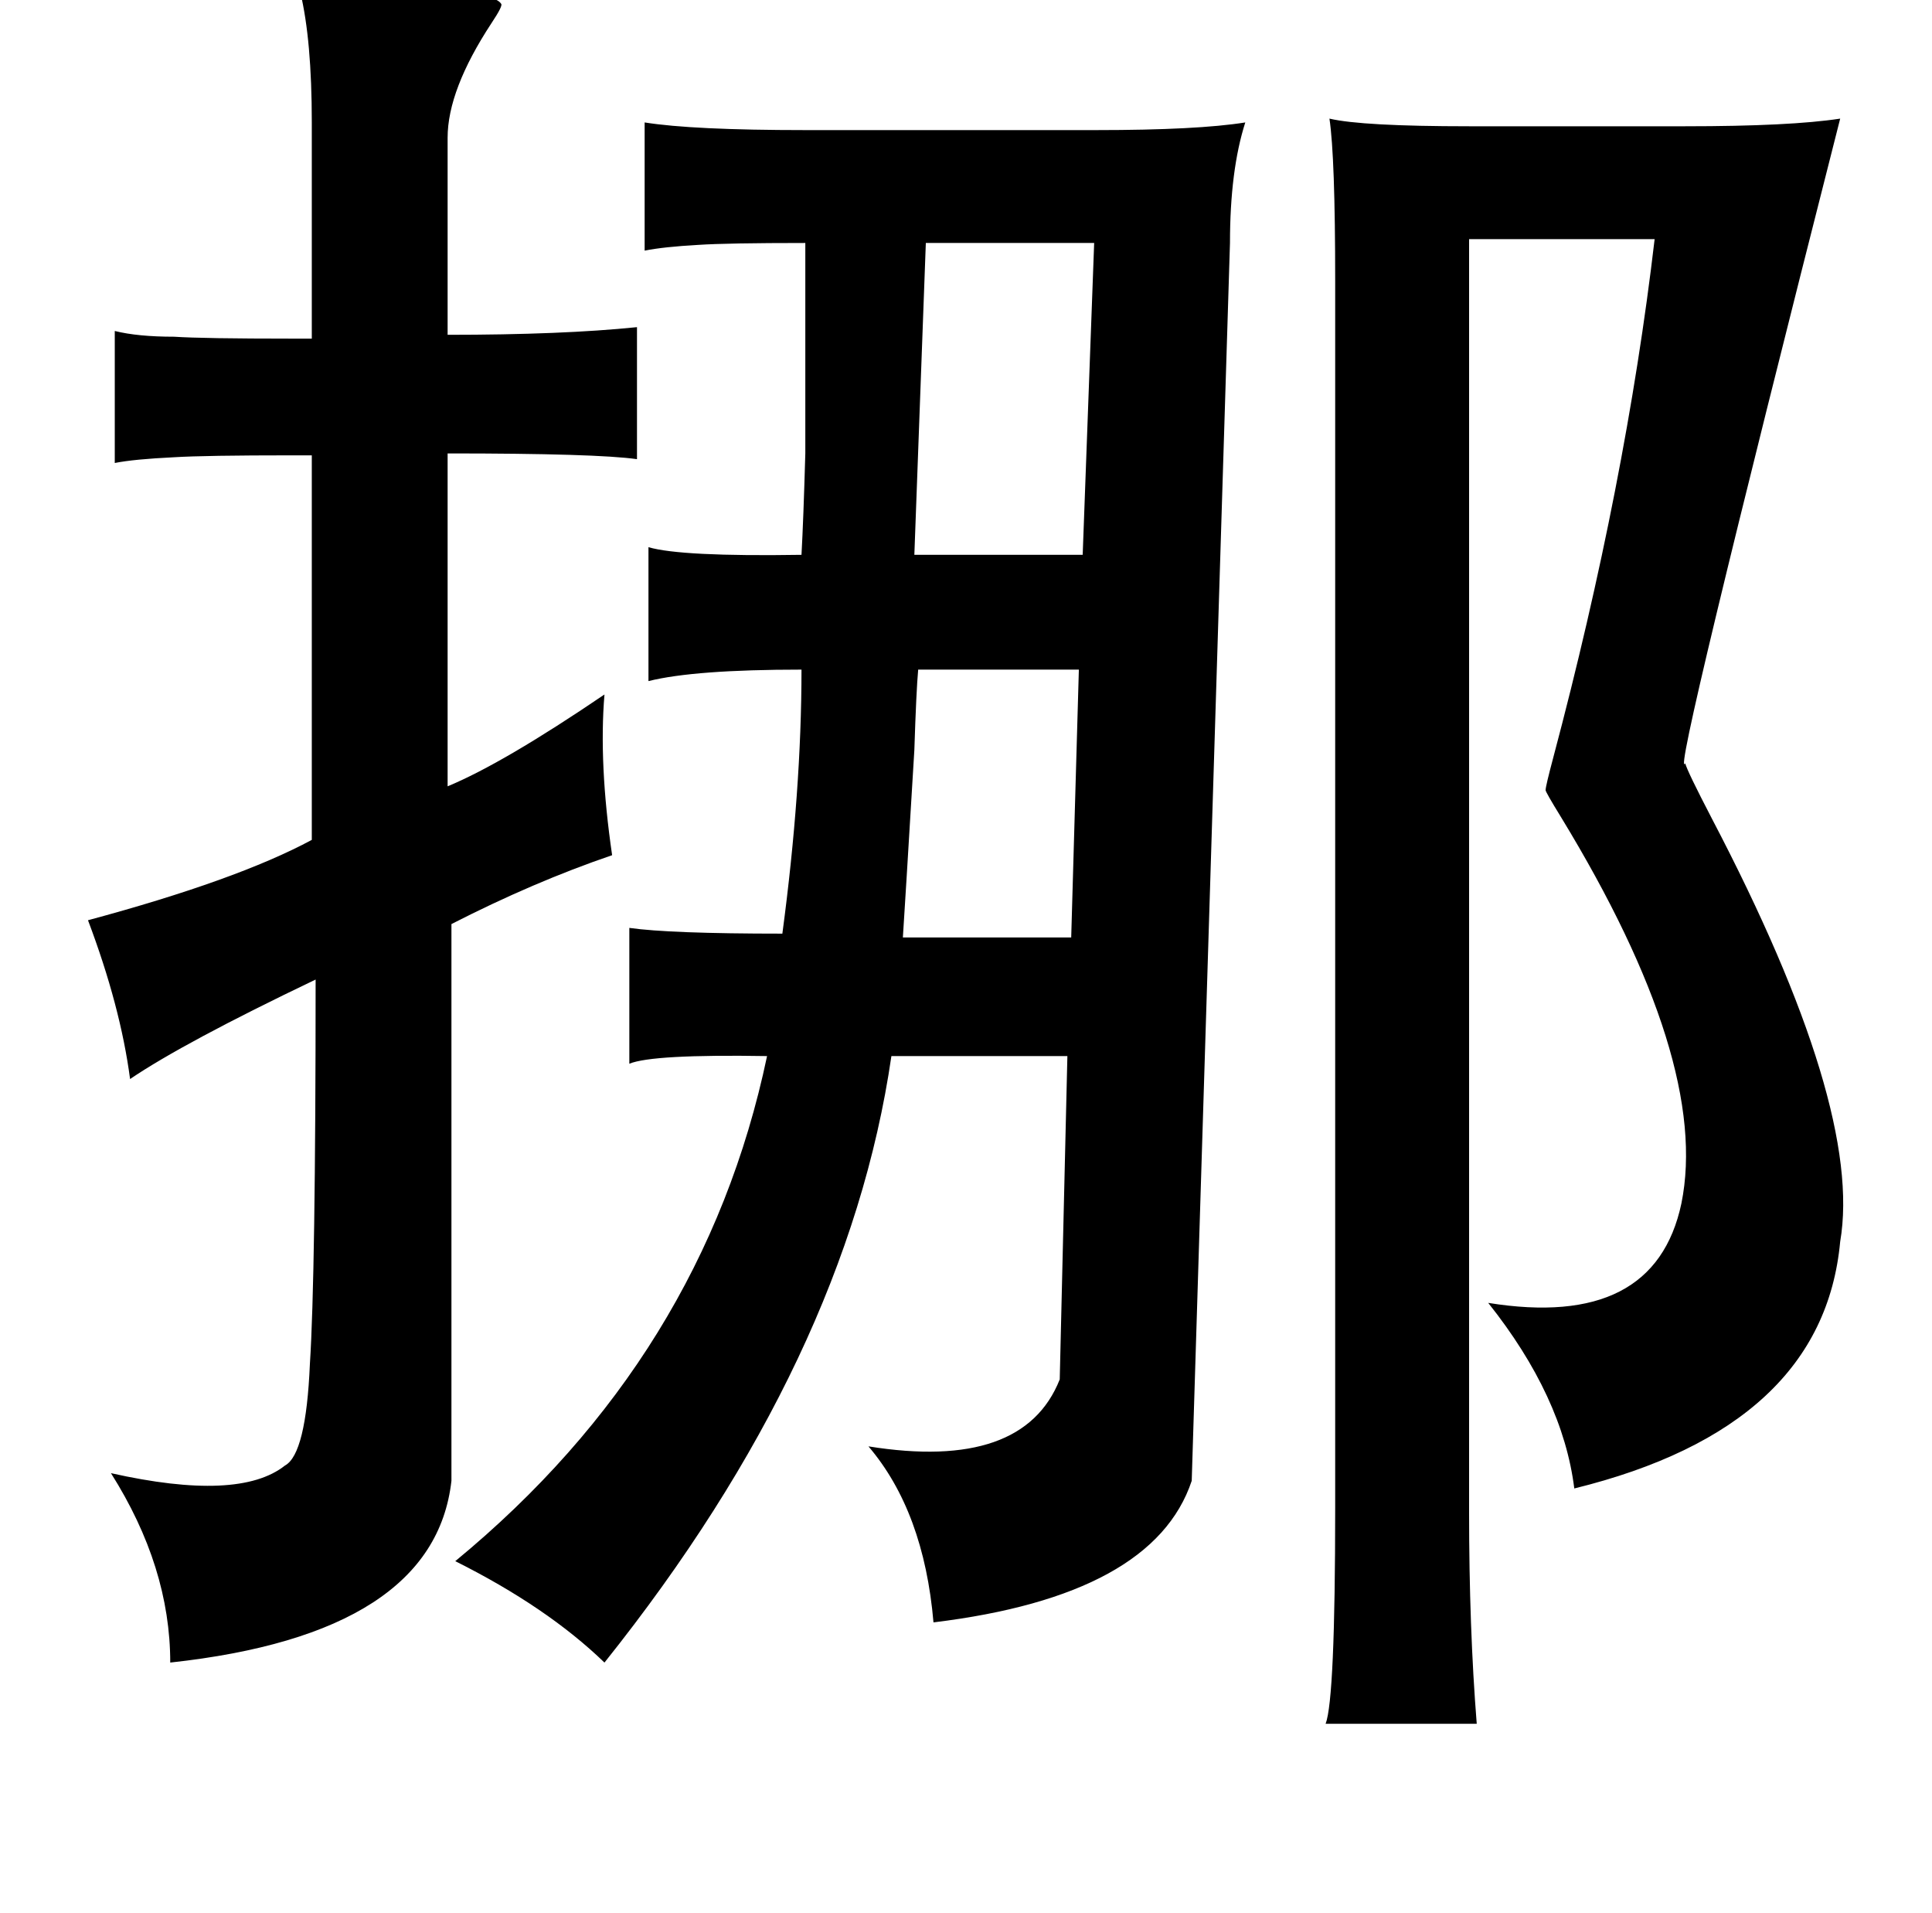 <?xml version="1.0" standalone="no"?>
<!DOCTYPE svg PUBLIC "-//W3C//DTD SVG 1.1//EN" "http://www.w3.org/Graphics/SVG/1.1/DTD/svg11.dtd" >
<svg xmlns="http://www.w3.org/2000/svg" xmlns:xlink="http://www.w3.org/1999/xlink" version="1.1" viewBox="-10 0 1010 1000">
   <path fill="currentColor"
d="M147 -4q99 -4 105 6q1 1 -5 10q-23 35 -23 60v103q60 0 99 -4v69q-21 -3 -99 -3v174q29 -12 82 -48q-3 36 4 84q-41 14 -84 36v291q-9 80 -147 95q0 -50 -31 -99q67 15 91 -4q11 -6 13 -53q3 -46 3 -201q-69 33 -97 52q-5 -38 -22 -83q78 -21 117 -42v-201h-10
q-46 0 -62 1q-21 1 -31 3v-69q12 3 31 3q15 1 62 1h10v-113q0 -43 -6 -68zM685 62q17 4 73 4h113q55 0 81 -4q-89 350 -81 337q1 4 14 29q79 151 67 221q-9 97 -139 129q-6 -48 -45 -97q87 14 101 -52q15 -74 -63 -202q-8 -13 -8 -14q0 -2 4 -17q38 -143 53 -271h-97v665
q0 61 4 111h-79q5 -13 5 -113v-641q0 -65 -3 -85zM327 64q25 4 84 4h152q53 0 78 -4q-8 25 -8 63l-20 647q-20 60 -135 74q-5 -58 -34 -92q81 13 100 -35l4 -169h-92q-23 158 -150 317q-30 -29 -78 -53q130 -107 163 -264q-60 -1 -72 4v-71q21 3 80 3q10 -75 10 -138
q-56 0 -80 6v-70q17 5 80 4q1 -18 2 -53v-42v-68q-41 0 -56 1q-18 1 -28 3v-67zM474 127l-6 163h88l6 -163h-88zM554 350h-84q-1 11 -2 42q-5 83 -6 98h88z" />
</svg>
